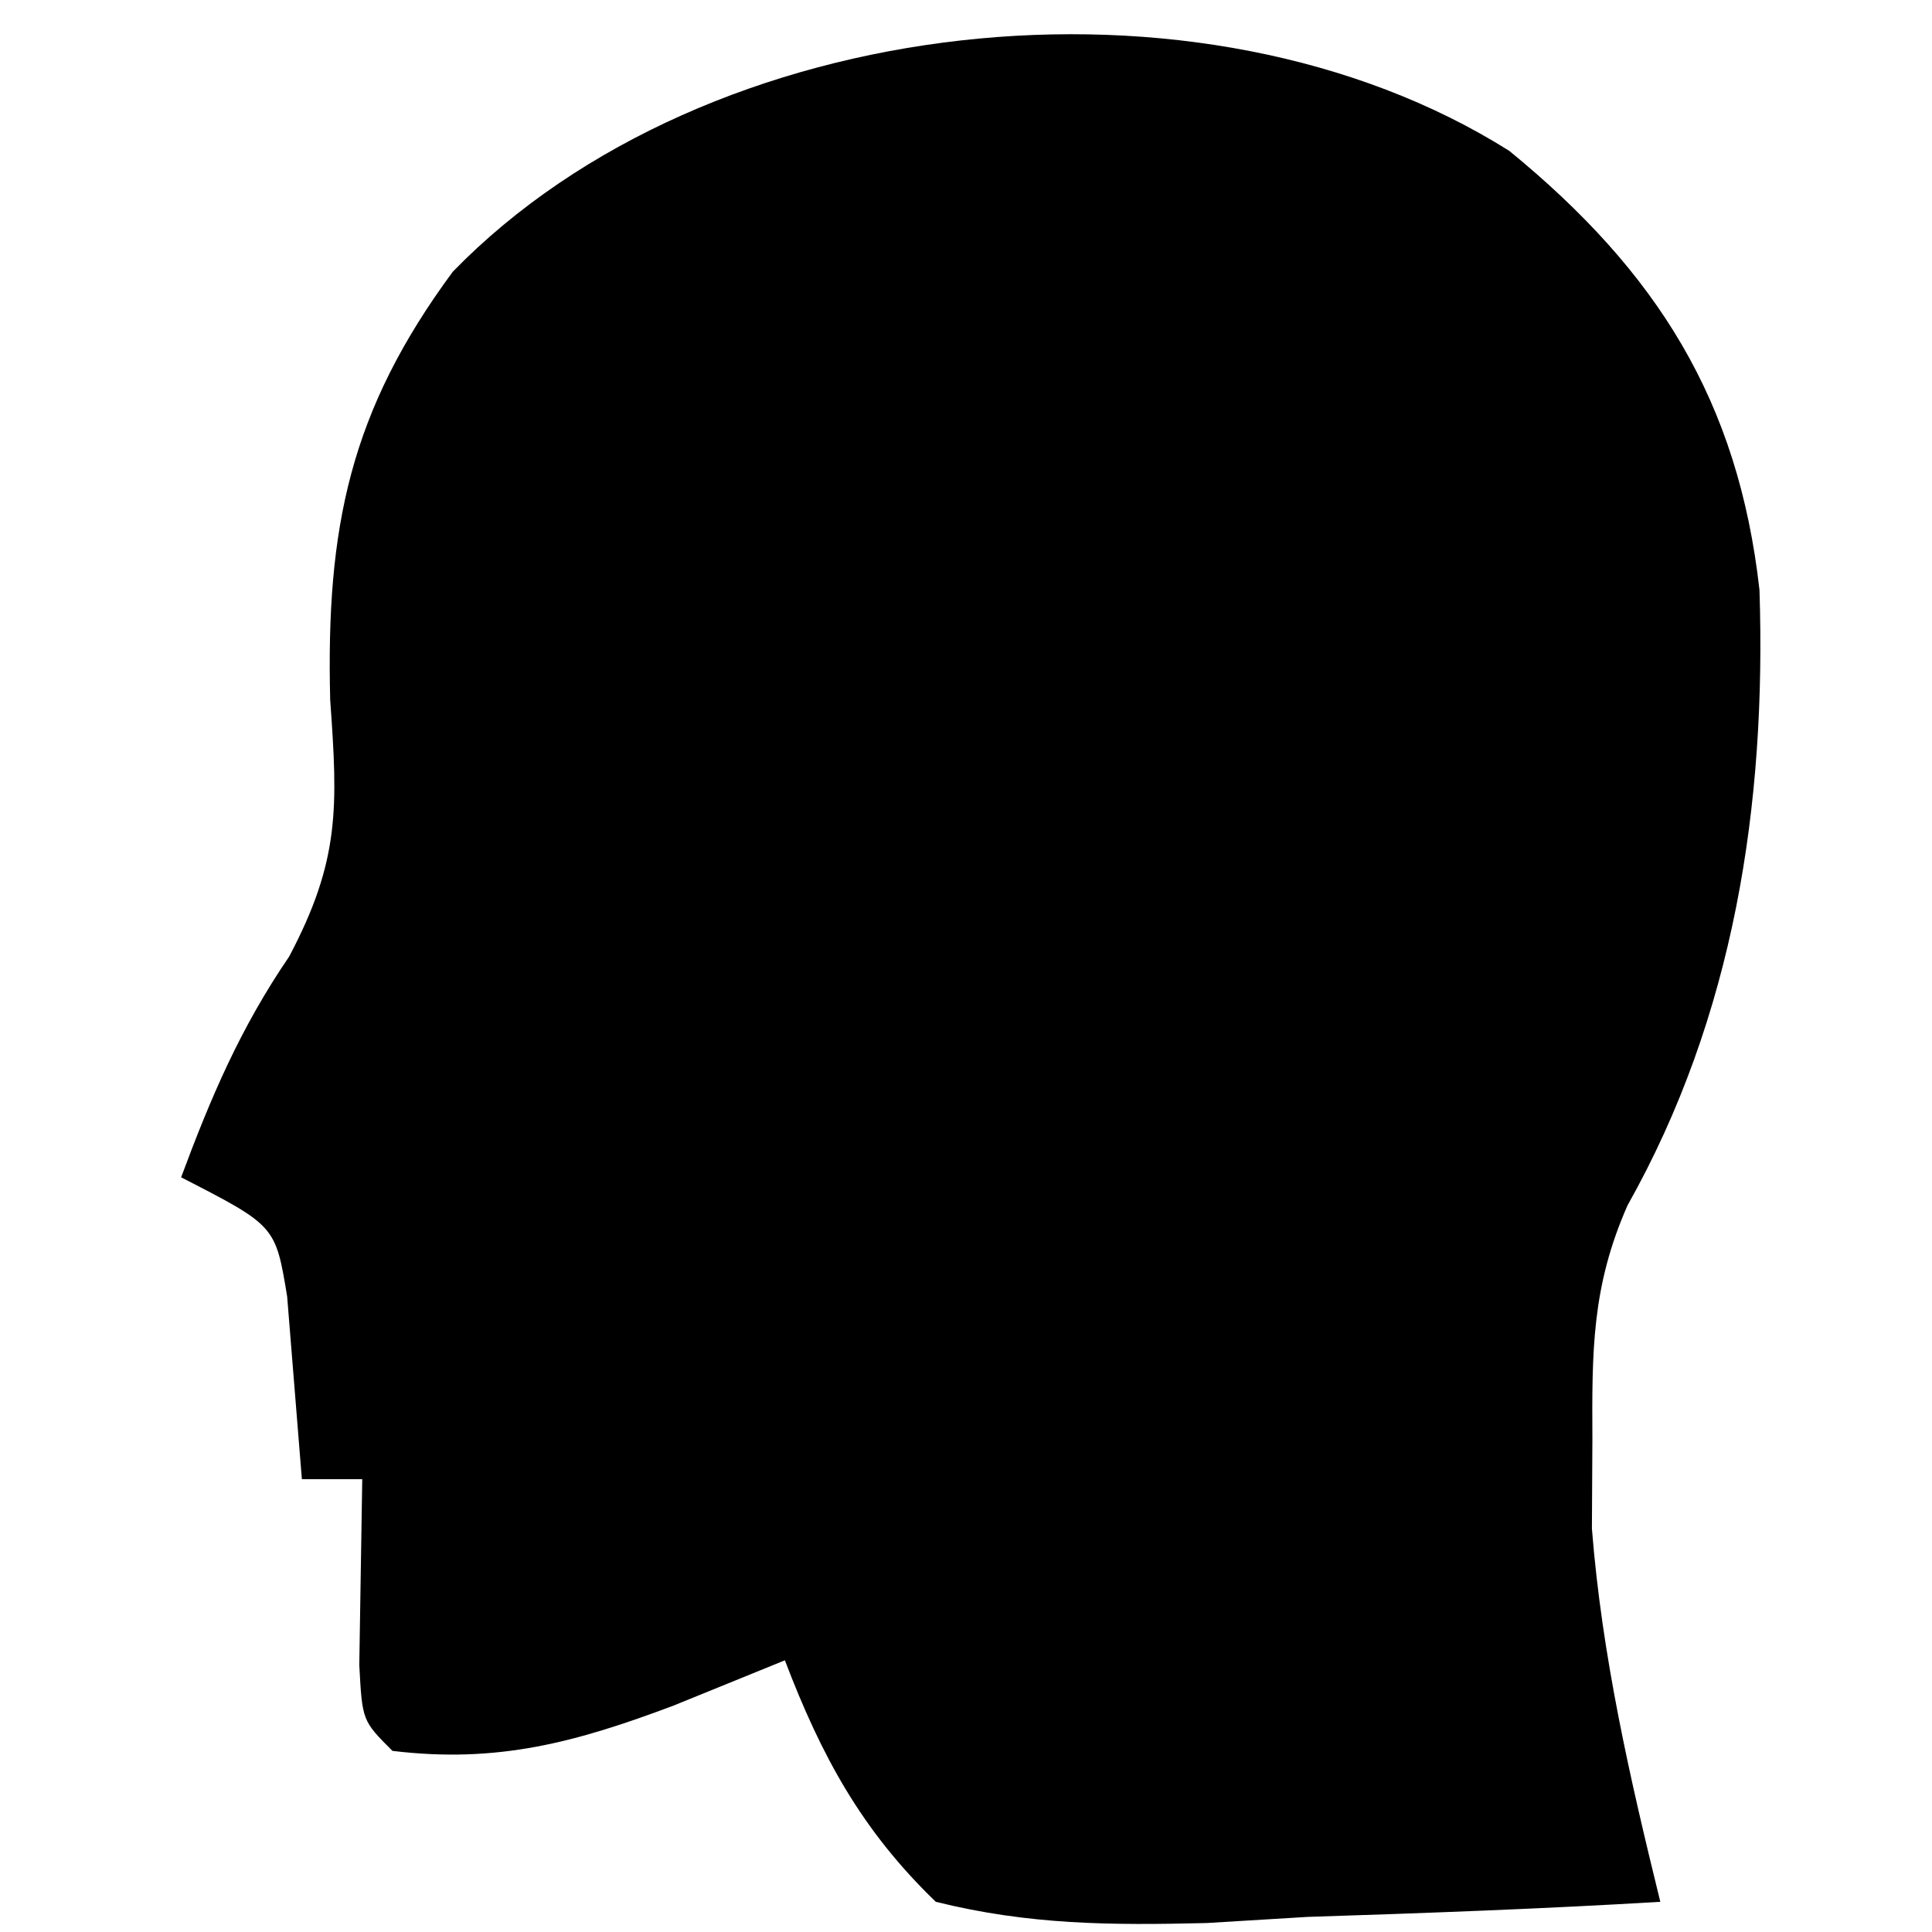 <?xml version="1.0" encoding="UTF-8"?>
<svg version="1.1" xmlns="http://www.w3.org/2000/svg" width="64" height="64">
<path d="M0 0 C4.9 4.009 7.583 8.285 8.285 14.543 C8.516 21.659 7.447 28.652 3.914 34.93 C2.728 37.616 2.735 39.757 2.75 42.688 C2.745 43.661 2.74 44.634 2.734 45.637 C3.069 49.875 3.988 53.878 5 58 C1.105 58.233 -2.788 58.375 -6.688 58.5 C-7.79 58.567 -8.893 58.634 -10.029 58.703 C-13.21 58.78 -15.909 58.766 -19 58 C-21.457 55.632 -22.791 53.17 -24 50 C-25.217 50.495 -26.434 50.99 -27.688 51.5 C-30.917 52.714 -33.511 53.423 -37 53 C-38 52 -38 52 -38.098 50.152 C-38.065 48.102 -38.033 46.051 -38 44 C-38.66 44 -39.32 44 -40 44 C-40.163 41.982 -40.326 39.964 -40.488 37.945 C-40.874 35.605 -40.874 35.605 -44 34 C-43.009 31.331 -42.033 29.048 -40.422 26.688 C-38.738 23.504 -38.806 21.745 -39.062 18.188 C-39.203 12.478 -38.41 8.618 -35 4 C-26.575 -4.659 -10.208 -6.435 0 0 Z " fill="#000000" transform="translate(50,5)"/>
</svg>
